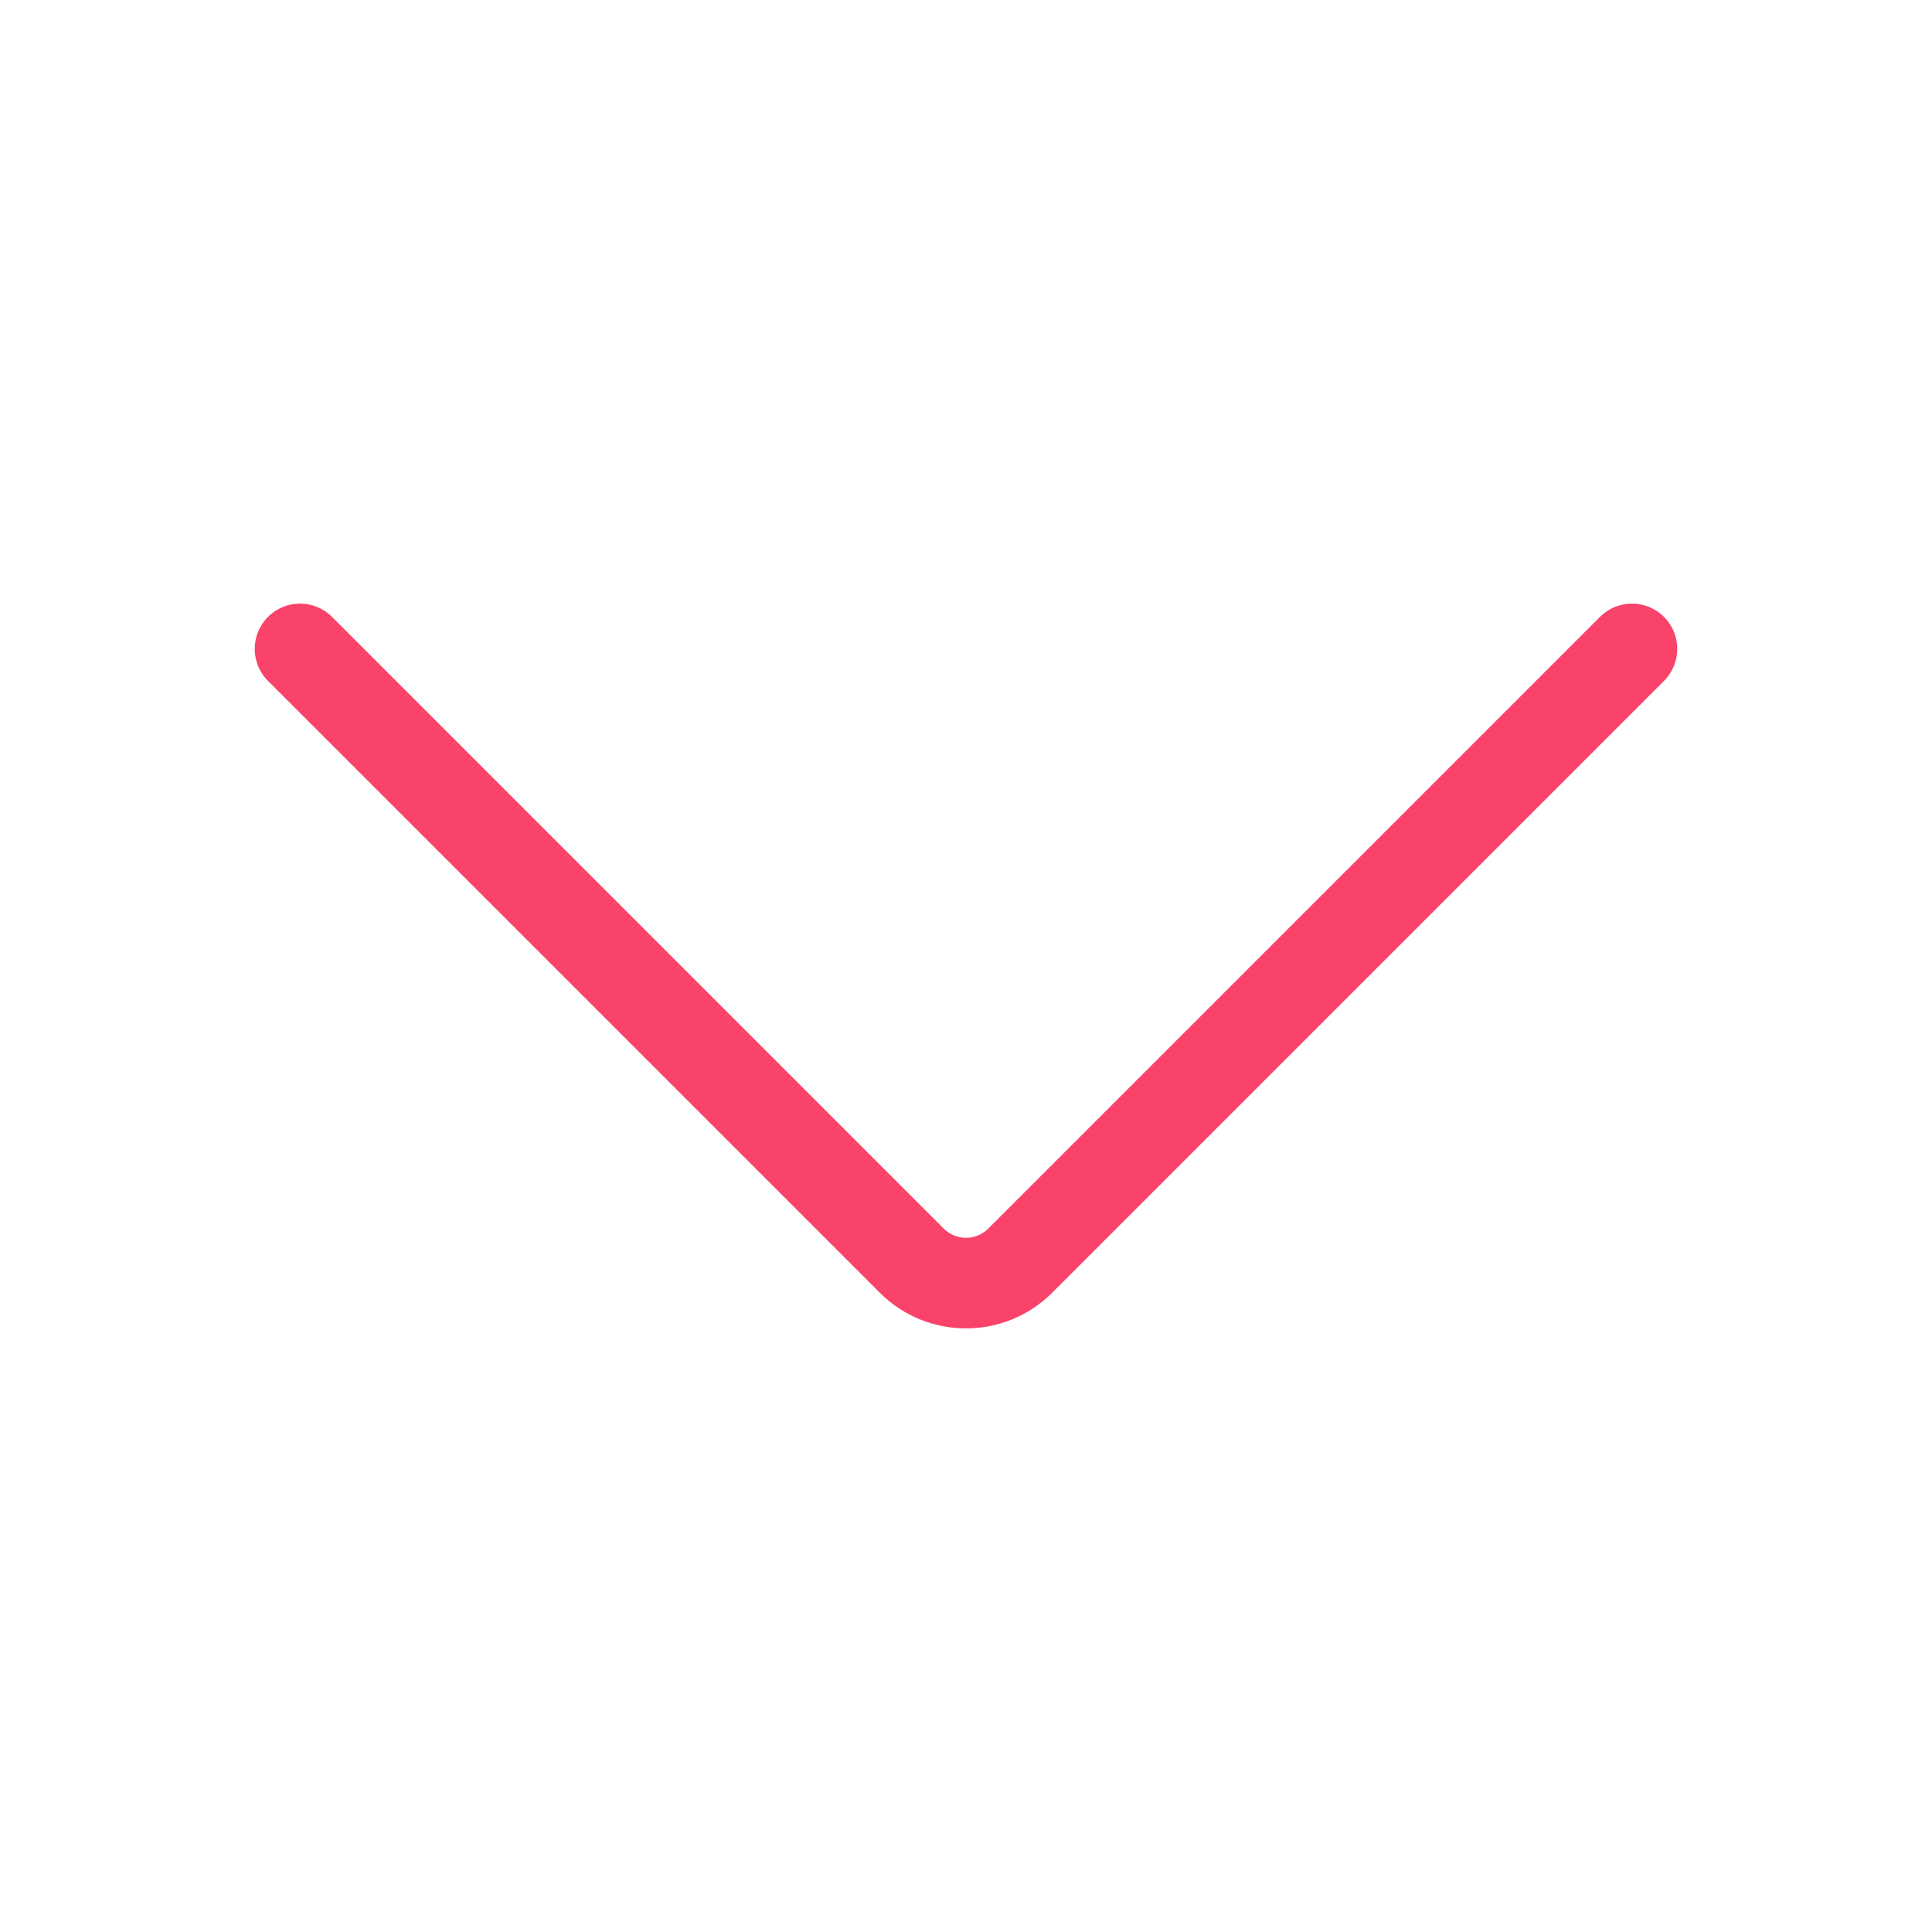 <?xml version="1.0" standalone="no"?><!DOCTYPE svg PUBLIC "-//W3C//DTD SVG 1.1//EN" "http://www.w3.org/Graphics/SVG/1.1/DTD/svg11.dtd"><svg t="1741314712938" class="icon" viewBox="0 0 1024 1024" version="1.1" xmlns="http://www.w3.org/2000/svg" p-id="6156" xmlns:xlink="http://www.w3.org/1999/xlink" width="200" height="200"><path d="M175.979 326.955c-9.373-9.373-24.57-9.373-33.942 0-9.371 9.373-9.371 24.568 0 33.941l324.243 324.243c25.248 25.248 66.184 25.248 91.43 0L881.954 360.896c9.373-9.373 9.373-24.568 0-33.941-9.373-9.373-24.568-9.373-33.941 0L523.77 651.197c-6.502 6.504-17.045 6.504-23.549 0L175.979 326.955z" fill="#FA436A" p-id="6157"></path></svg>